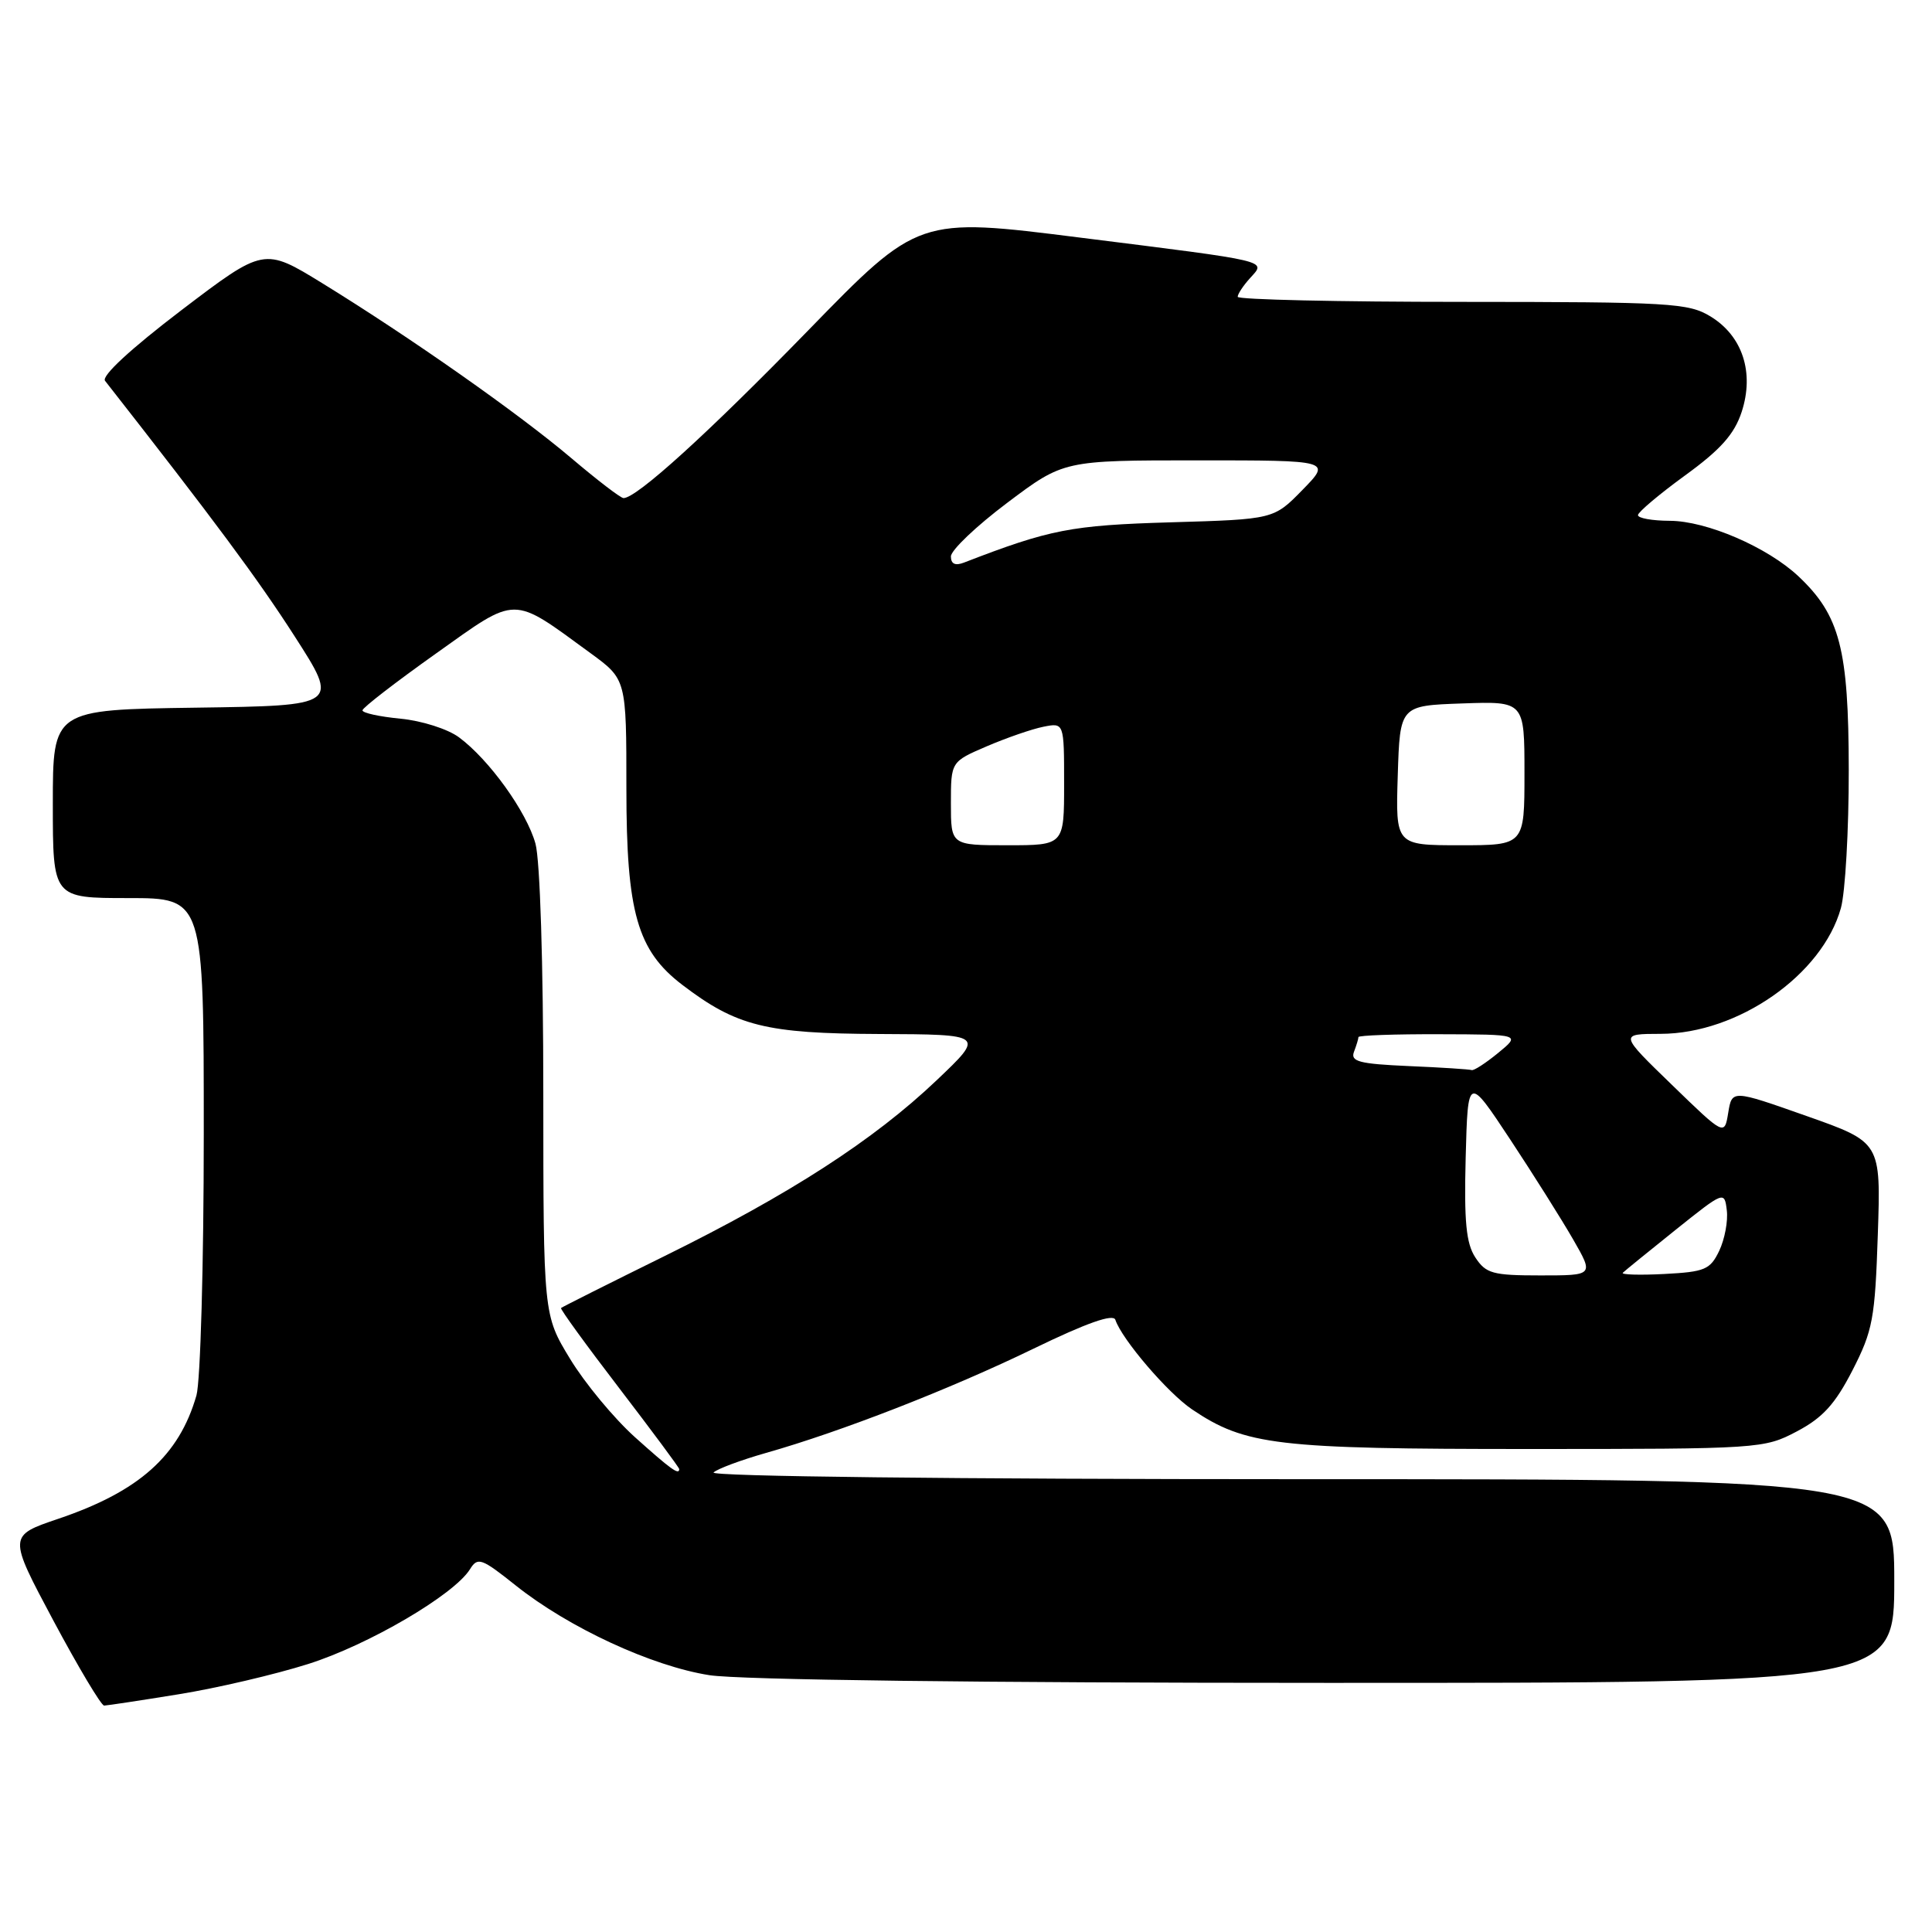 <?xml version="1.0" encoding="UTF-8" standalone="no"?>
<!DOCTYPE svg PUBLIC "-//W3C//DTD SVG 1.1//EN" "http://www.w3.org/Graphics/SVG/1.1/DTD/svg11.dtd" >
<svg xmlns="http://www.w3.org/2000/svg" xmlns:xlink="http://www.w3.org/1999/xlink" version="1.1" viewBox="0 0 256 256">
 <g >
 <path fill="currentColor"
d=" M 23.67 224.50 C 28.72 223.69 36.44 221.88 40.83 220.49 C 48.81 217.97 60.15 211.33 62.27 207.94 C 63.30 206.28 63.78 206.45 68.36 210.10 C 75.38 215.69 86.39 220.78 94.00 221.97 C 97.96 222.59 129.89 222.99 175.75 222.99 C 251.00 223.00 251.00 223.00 251.00 209.50 C 251.00 196.00 251.00 196.00 172.30 196.00 C 126.32 196.00 93.99 195.63 94.55 195.11 C 95.07 194.62 98.20 193.46 101.50 192.52 C 111.42 189.71 125.87 184.08 136.94 178.71 C 144.01 175.28 147.52 174.05 147.79 174.88 C 148.66 177.48 154.74 184.58 157.95 186.75 C 165.03 191.52 169.14 192.00 202.52 192.00 C 233.22 192.00 233.75 191.96 238.09 189.67 C 241.52 187.86 243.16 186.06 245.46 181.58 C 248.16 176.31 248.45 174.73 248.82 163.58 C 249.23 151.35 249.23 151.35 239.36 147.87 C 229.50 144.39 229.50 144.39 229.00 147.44 C 228.50 150.50 228.50 150.50 221.54 143.75 C 214.57 137.00 214.57 137.00 220.04 136.99 C 230.29 136.97 241.47 129.17 243.93 120.32 C 244.51 118.22 244.98 109.97 244.97 102.00 C 244.95 85.98 243.80 81.54 238.30 76.36 C 234.19 72.50 226.13 69.02 221.25 69.01 C 218.91 69.00 217.02 68.66 217.04 68.25 C 217.07 67.84 219.88 65.47 223.29 62.99 C 228.00 59.57 229.81 57.53 230.78 54.58 C 232.48 49.37 230.90 44.52 226.65 41.93 C 223.73 40.15 221.32 40.01 193.75 40.00 C 177.39 40.00 164.00 39.70 164.00 39.33 C 164.00 38.96 164.74 37.84 165.64 36.85 C 167.78 34.48 168.66 34.69 143.09 31.48 C 121.69 28.78 121.69 28.78 107.09 43.78 C 93.78 57.45 84.36 66.00 82.62 66.00 C 82.24 66.00 79.14 63.62 75.72 60.72 C 68.74 54.80 54.42 44.74 42.74 37.55 C 34.98 32.78 34.98 32.78 24.04 41.10 C 17.31 46.23 13.42 49.82 13.92 50.46 C 28.36 68.90 34.15 76.70 39.02 84.28 C 44.95 93.50 44.95 93.50 25.97 93.77 C 7.00 94.04 7.00 94.04 7.00 106.52 C 7.00 119.00 7.00 119.00 17.00 119.00 C 27.00 119.00 27.00 119.00 27.00 150.26 C 27.00 167.52 26.56 183.03 26.03 184.90 C 23.73 192.90 18.43 197.63 7.72 201.25 C 1.08 203.50 1.08 203.50 7.08 214.75 C 10.39 220.94 13.41 226.00 13.80 226.00 C 14.18 225.99 18.63 225.32 23.67 224.50 Z  M 84.14 190.44 C 81.35 187.93 77.48 183.26 75.54 180.06 C 72.00 174.24 72.00 174.24 71.99 144.87 C 71.99 127.72 71.56 113.95 70.95 111.78 C 69.78 107.56 64.82 100.66 60.82 97.70 C 59.34 96.60 55.89 95.50 53.07 95.23 C 50.28 94.96 48.01 94.47 48.03 94.12 C 48.04 93.78 52.40 90.41 57.72 86.63 C 68.67 78.84 67.69 78.84 78.25 86.55 C 83.00 90.02 83.00 90.02 83.00 104.52 C 83.00 120.90 84.44 125.95 90.41 130.50 C 97.60 135.98 101.48 136.95 116.50 137.01 C 130.50 137.07 130.50 137.07 124.09 143.16 C 115.74 151.09 104.68 158.24 88.03 166.45 C 80.64 170.09 74.48 173.19 74.34 173.32 C 74.21 173.46 77.68 178.24 82.05 183.94 C 86.42 189.65 90.00 194.47 90.00 194.66 C 90.00 195.51 88.89 194.70 84.14 190.44 Z  M 195.49 166.62 C 194.27 164.76 193.99 161.89 194.21 153.37 C 194.50 142.50 194.50 142.50 200.12 151.00 C 203.21 155.68 206.96 161.64 208.46 164.25 C 211.19 169.00 211.19 169.00 204.12 169.00 C 197.77 169.00 196.89 168.75 195.49 166.62 Z  M 215.03 168.65 C 215.29 168.39 218.43 165.84 222.00 162.98 C 228.45 157.82 228.50 157.80 228.81 160.37 C 228.99 161.79 228.53 164.21 227.81 165.73 C 226.61 168.24 225.91 168.53 220.52 168.81 C 217.24 168.98 214.77 168.90 215.03 168.65 Z  M 186.66 141.26 C 180.10 140.97 178.92 140.66 179.41 139.37 C 179.73 138.53 180.00 137.65 180.00 137.42 C 180.00 137.19 184.84 137.02 190.75 137.04 C 201.50 137.07 201.50 137.07 198.50 139.53 C 196.85 140.88 195.28 141.90 195.00 141.79 C 194.72 141.69 190.97 141.44 186.66 141.26 Z  M 126.00 106.46 C 126.00 100.93 126.00 100.93 130.75 98.89 C 133.36 97.77 136.74 96.60 138.25 96.30 C 141.00 95.75 141.00 95.75 141.00 103.88 C 141.00 112.00 141.00 112.00 133.50 112.00 C 126.00 112.00 126.00 112.00 126.00 106.46 Z  M 185.21 102.75 C 185.50 93.50 185.50 93.50 193.75 93.21 C 202.00 92.92 202.00 92.92 202.00 102.46 C 202.00 112.00 202.00 112.00 193.46 112.00 C 184.92 112.00 184.92 112.00 185.21 102.75 Z  M 126.00 73.73 C 126.00 72.91 129.36 69.71 133.47 66.62 C 140.94 61.00 140.94 61.00 158.67 61.00 C 176.41 61.00 176.41 61.00 172.59 64.91 C 168.78 68.81 168.78 68.81 155.14 69.21 C 141.92 69.60 139.13 70.14 127.75 74.54 C 126.57 75.00 126.00 74.73 126.00 73.73 Z "/>
</g>
</svg>